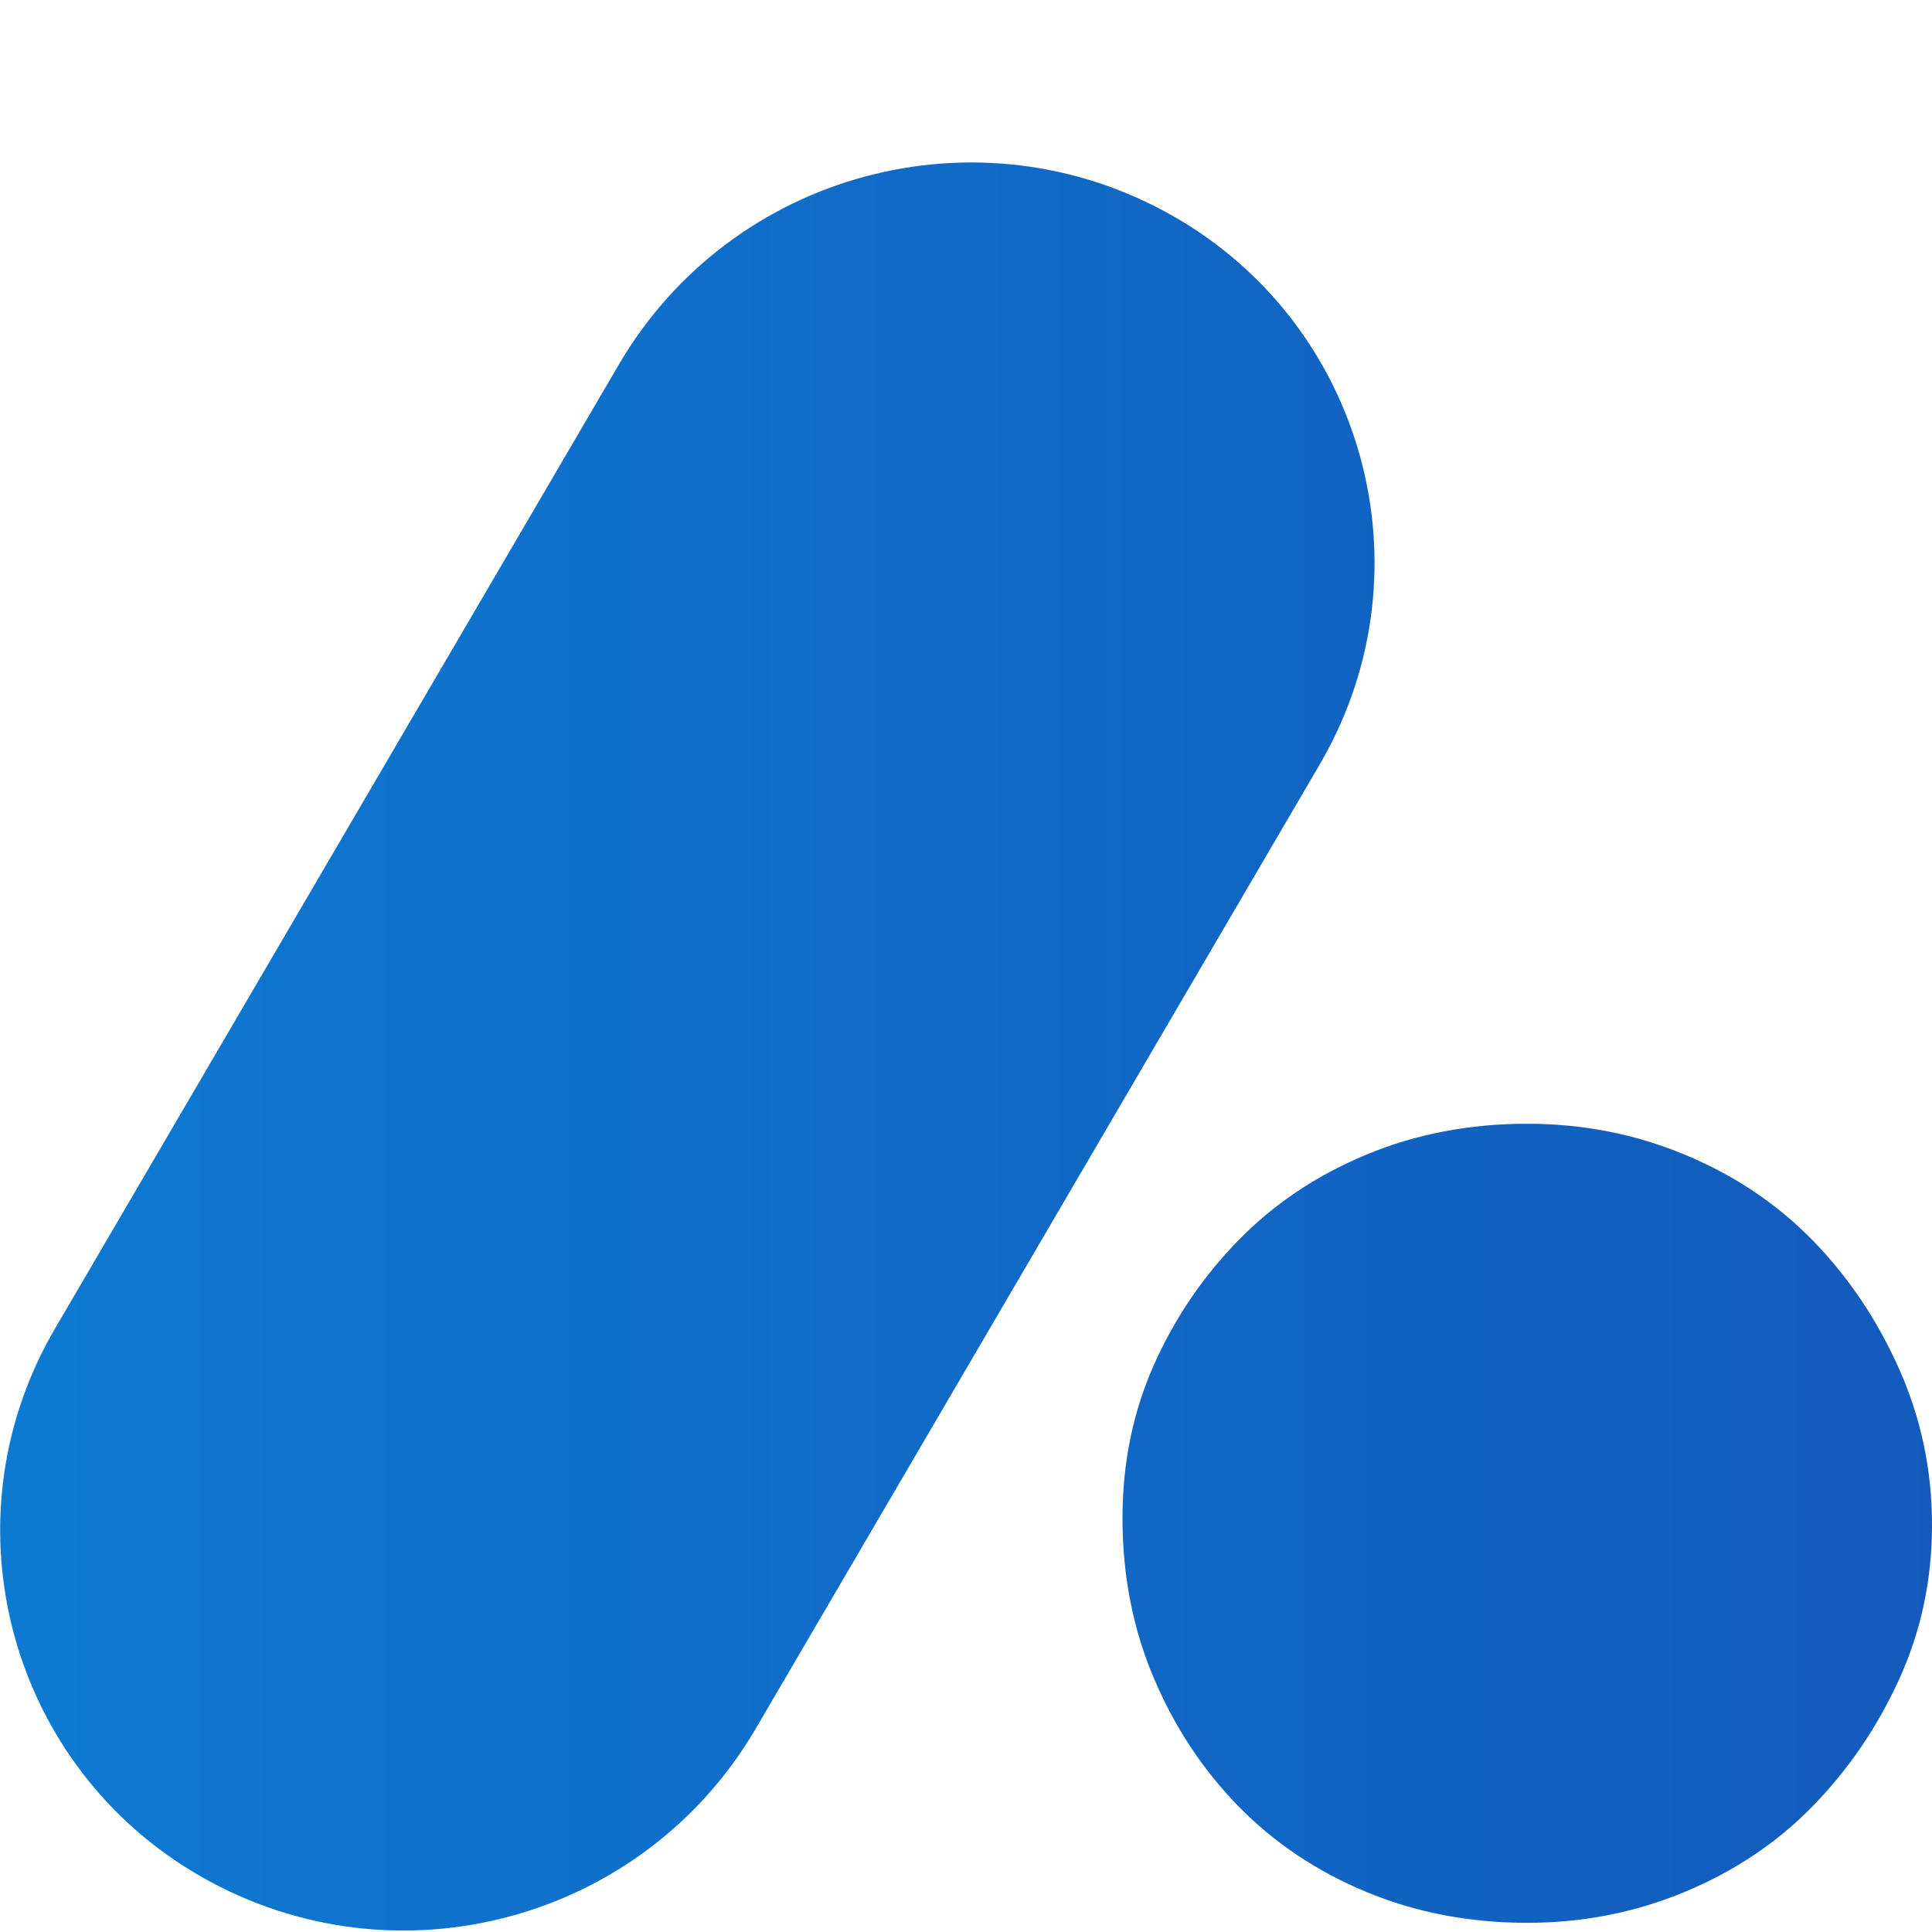 <?xml version="1.0" encoding="UTF-8"?>
<svg width="48px" height="48px" viewBox="0 0 48 48" version="1.1" xmlns="http://www.w3.org/2000/svg" xmlns:xlink="http://www.w3.org/1999/xlink">
    <!-- Generator: Sketch 57.1 (83088) - https://sketch.com -->
    <title>icon-sangwa</title>
    <desc>Created with Sketch.</desc>
    <defs>
        <linearGradient x1="0%" y1="32.026%" x2="100%" y2="32.026%" id="linearGradient-1">
            <stop stop-color="#0D7BD2" offset="0%"></stop>
            <stop stop-color="#135ABC" offset="100%"></stop>
        </linearGradient>
    </defs>
    <g id="icon-sangwa" stroke="none" stroke-width="1" fill="none" fill-rule="evenodd">
        <path d="M29.145,5.368 C33.901,8.078 35.559,14.131 32.848,18.887 L32.793,18.984 L32.793,18.984 L18.779,42.943 C15.975,47.737 9.835,49.382 5.01,46.632 C0.254,43.922 -1.405,37.869 1.306,33.113 C1.324,33.08 1.343,33.048 1.362,33.016 L15.375,9.057 C18.179,4.263 24.319,2.618 29.145,5.368 Z M37.944,27.919 C39.319,27.919 40.623,28.174 41.855,28.686 C43.086,29.197 44.147,29.907 45.035,30.816 C45.923,31.725 46.639,32.79 47.183,34.011 C47.728,35.232 48,36.525 48,37.888 C48,39.251 47.728,40.53 47.183,41.722 C46.639,42.915 45.923,43.966 45.035,44.875 C44.147,45.784 43.086,46.494 41.855,47.005 C40.623,47.517 39.319,47.772 37.944,47.772 C36.511,47.772 35.179,47.517 33.947,47.005 C32.715,46.494 31.655,45.784 30.767,44.875 C29.879,43.966 29.177,42.901 28.661,41.68 C28.145,40.459 27.888,39.138 27.888,37.718 C27.888,36.354 28.145,35.09 28.661,33.926 C29.177,32.761 29.879,31.725 30.767,30.816 C31.655,29.907 32.715,29.197 33.947,28.686 C35.179,28.174 36.511,27.919 37.944,27.919 Z" id="sangwa" fill="url(#linearGradient-1)" fill-rule="nonzero"></path>
    </g>
</svg>